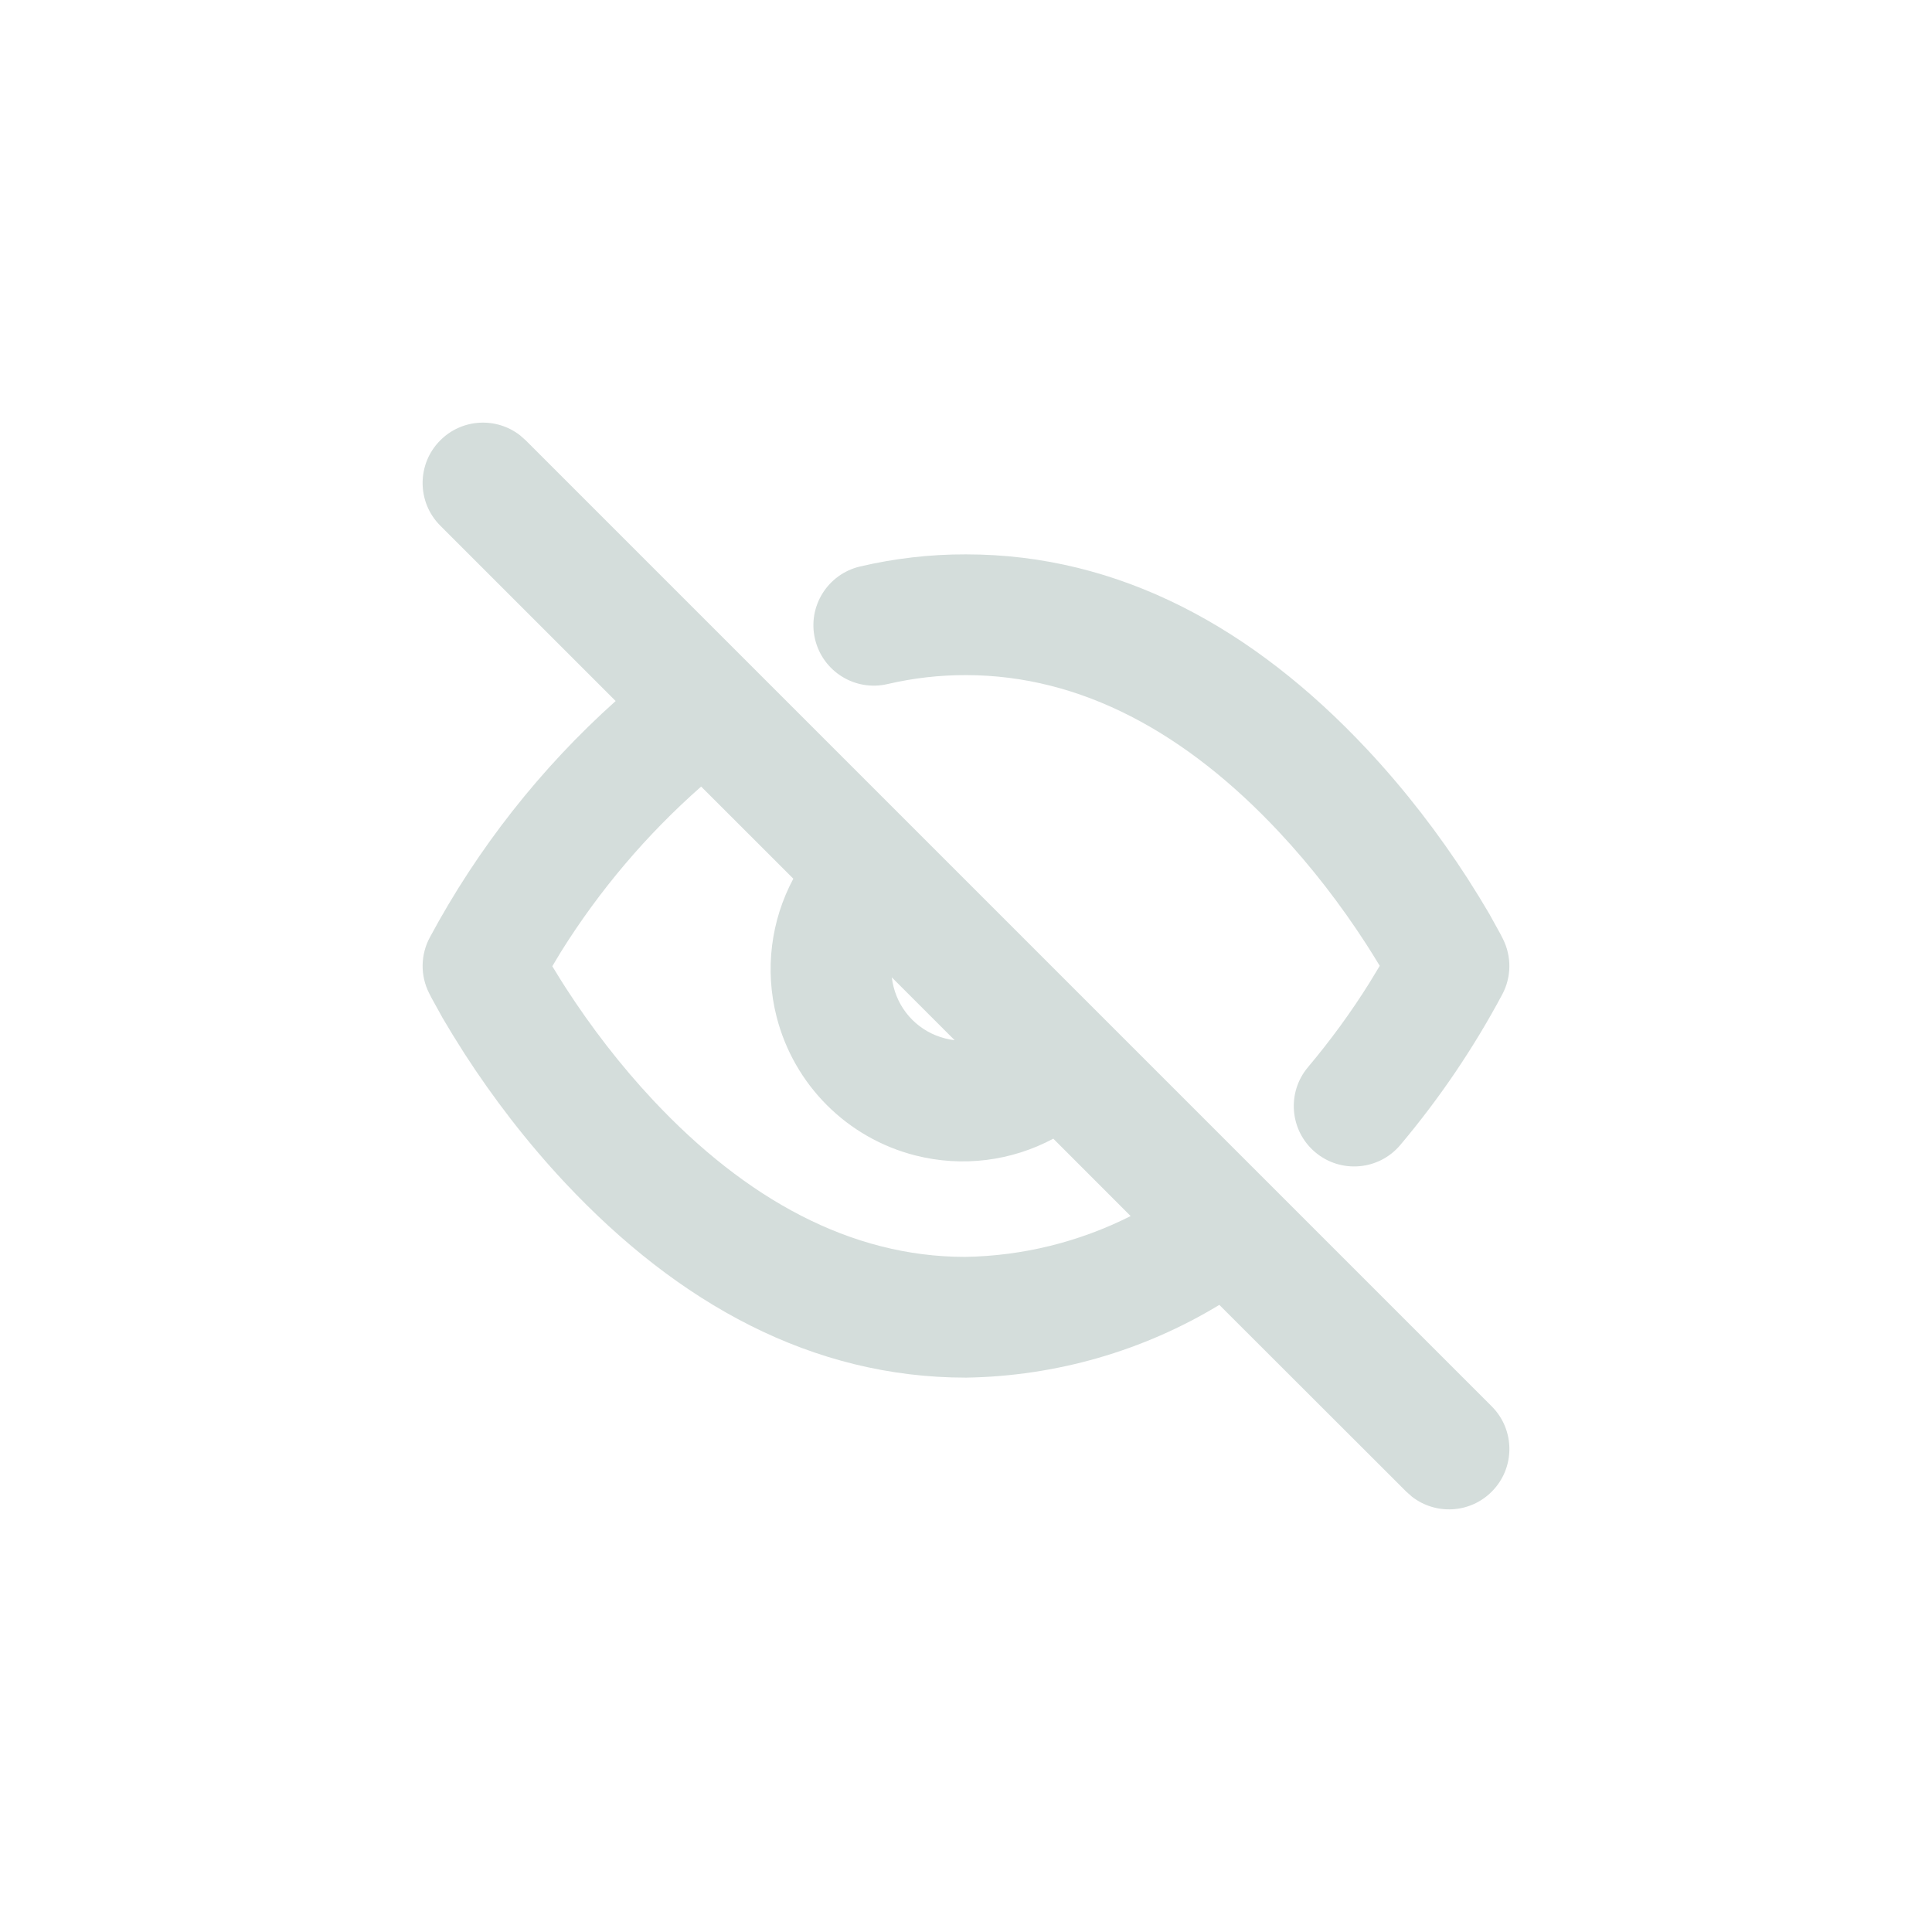 <svg xmlns="http://www.w3.org/2000/svg" width="32" height="32" viewBox="0 0 32 32">
  <path fill="#D4DDDB" d="M8.613,7.21 L8.707,7.293 L24.707,23.293 C25.098,23.683 25.098,24.317 24.707,24.707 C24.347,25.068 23.779,25.095 23.387,24.79 L23.293,24.707 L20.196,21.613 C18.939,22.375 17.494,22.794 16,22.818 C13.455,22.818 11.238,21.595 9.361,19.593 C8.721,18.91 8.165,18.181 7.694,17.452 L7.497,17.138 L7.333,16.864 L7.15,16.533 C7.134,16.503 7.119,16.474 7.106,16.447 C6.96,16.157 6.965,15.813 7.119,15.527 C7.911,14.051 8.953,12.726 10.197,11.611 L7.293,8.707 C6.902,8.317 6.902,7.683 7.293,7.293 C7.653,6.932 8.221,6.905 8.613,7.21 Z M9.29,15.767 L9.148,16.004 L9.275,16.211 L9.374,16.367 C9.784,17.001 10.268,17.636 10.82,18.225 C12.353,19.86 14.09,20.818 15.984,20.818 C16.942,20.803 17.88,20.569 18.727,20.142 L17.446,18.86 C16.755,19.23 15.941,19.337 15.158,19.137 C14.031,18.849 13.151,17.969 12.863,16.842 C12.663,16.059 12.77,15.245 13.14,14.554 L11.613,13.028 C10.71,13.824 9.928,14.746 9.29,15.767 Z M16,9.182 C18.545,9.182 20.762,10.405 22.639,12.407 C23.279,13.09 23.835,13.819 24.306,14.548 L24.503,14.862 L24.667,15.136 L24.85,15.467 C24.866,15.497 24.881,15.526 24.894,15.553 C25.039,15.843 25.035,16.185 24.882,16.471 C24.408,17.359 23.842,18.194 23.194,18.964 C22.839,19.386 22.208,19.441 21.785,19.085 C21.363,18.73 21.308,18.099 21.664,17.676 C22.036,17.234 22.377,16.767 22.683,16.278 L22.853,15.997 L22.725,15.789 L22.626,15.633 C22.216,14.999 21.732,14.364 21.18,13.775 C19.647,12.14 17.91,11.182 15.998,11.182 C15.561,11.181 15.126,11.231 14.701,11.33 C14.163,11.456 13.625,11.122 13.499,10.584 C13.373,10.047 13.707,9.509 14.245,9.383 C14.821,9.248 15.411,9.18 16,9.182 Z M14.801,16.347 C14.907,16.766 15.234,17.093 15.653,17.199 C15.706,17.213 15.759,17.223 15.812,17.229 L14.771,16.188 C14.777,16.241 14.787,16.294 14.801,16.347 Z"/>
</svg>
